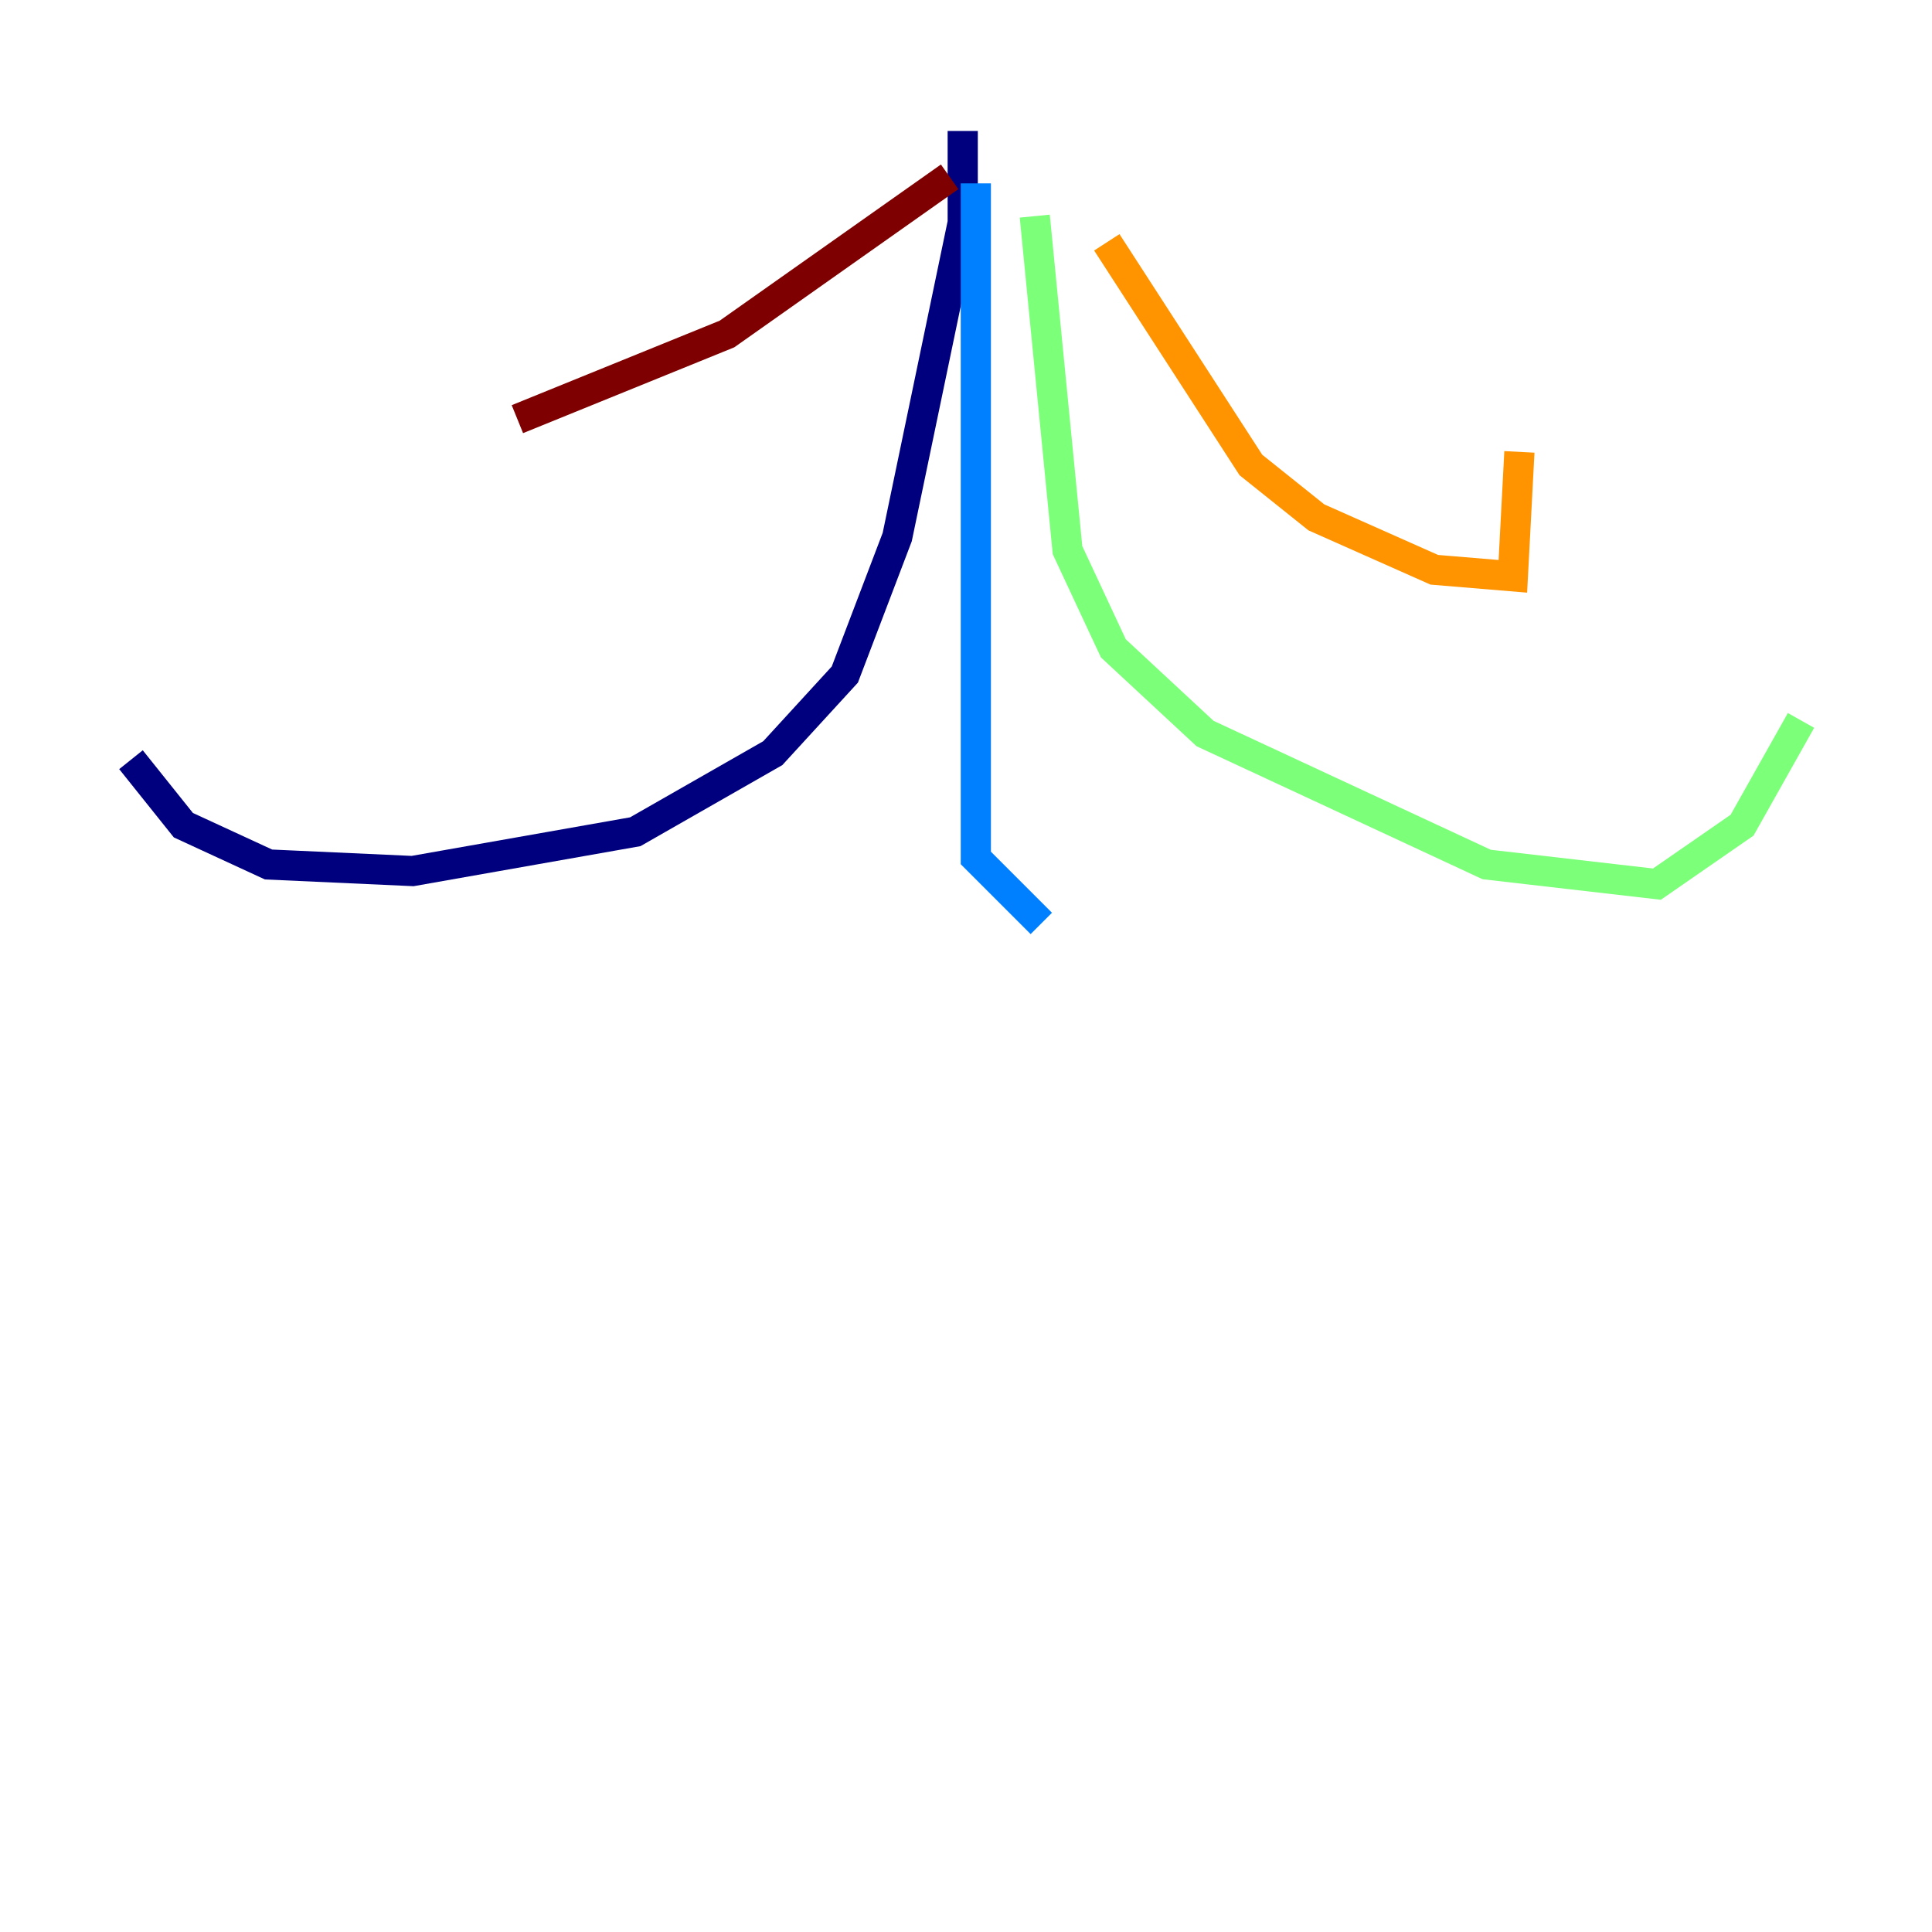 <?xml version="1.0" encoding="utf-8" ?>
<svg baseProfile="tiny" height="128" version="1.2" viewBox="0,0,128,128" width="128" xmlns="http://www.w3.org/2000/svg" xmlns:ev="http://www.w3.org/2001/xml-events" xmlns:xlink="http://www.w3.org/1999/xlink"><defs /><polyline fill="none" points="63.783,8.678 63.783,14.752 59.444,35.58 55.973,44.691 51.2,49.898 42.088,55.105 27.336,57.709 17.79,57.275 12.149,54.671 8.678,50.332" stroke="#00007f" stroke-width="2" /><polyline fill="none" points="64.651,12.149 64.651,56.841 68.99,61.18" stroke="#0080ff" stroke-width="2" /><polyline fill="none" points="68.556,14.319 70.725,36.447 73.763,42.956 79.837,48.597 98.495,57.275 109.776,58.576 115.417,54.671 119.322,47.729" stroke="#7cff79" stroke-width="2" /><polyline fill="none" points="73.329,16.054 82.875,30.807 87.214,34.278 95.024,37.749 100.231,38.183 100.664,29.939" stroke="#ff9400" stroke-width="2" /><polyline fill="none" points="62.915,11.715 48.163,22.129 34.278,27.77" stroke="#7f0000" stroke-width="2" /></svg>